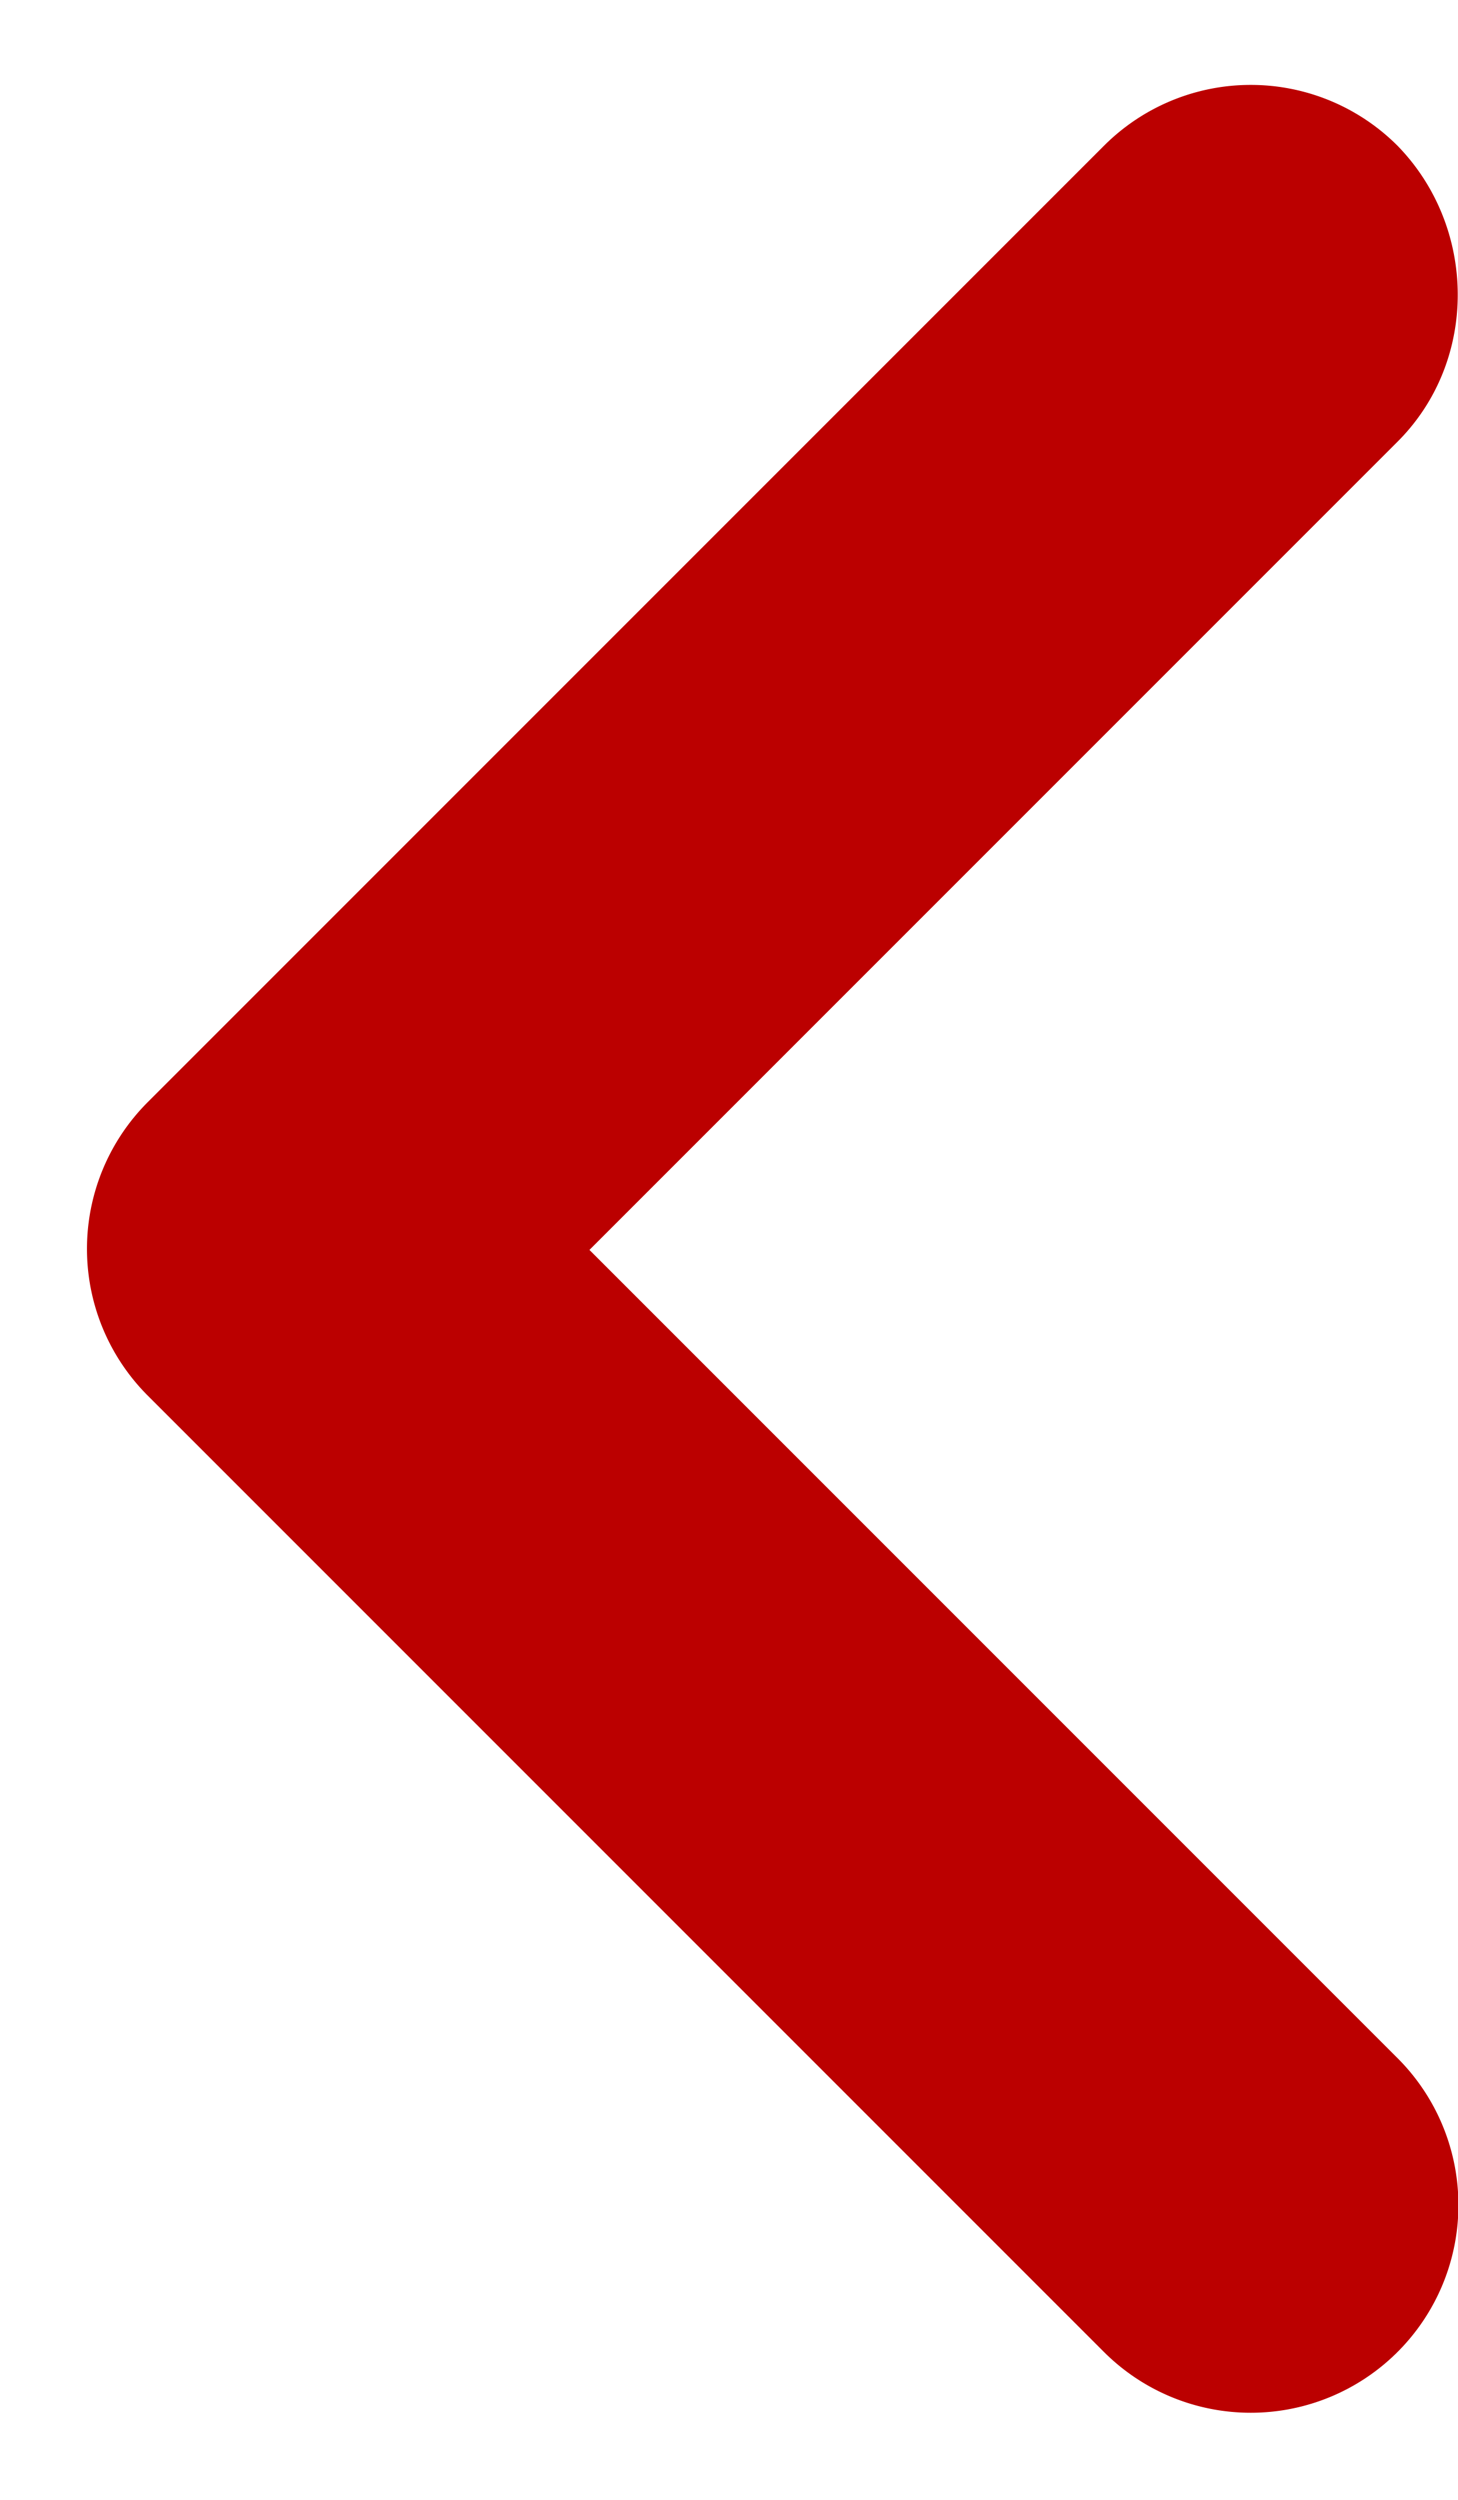 <svg xmlns="http://www.w3.org/2000/svg" width="7" height="12" viewBox="0 0 7 12"><g fill="none" fill-rule="evenodd"><path fill="#b00" fill-rule="nonzero" d="M6.71 2.12L2.83 6l3.88 3.88a.996.996 0 11-1.41 1.41L.71 6.7a.996.996 0 010-1.41L5.3.7a.996.996 0 011.41 0c.38.39.39 1.03 0 1.42z"/><path d="M16-6v24H-8V-6z"/></g></svg>